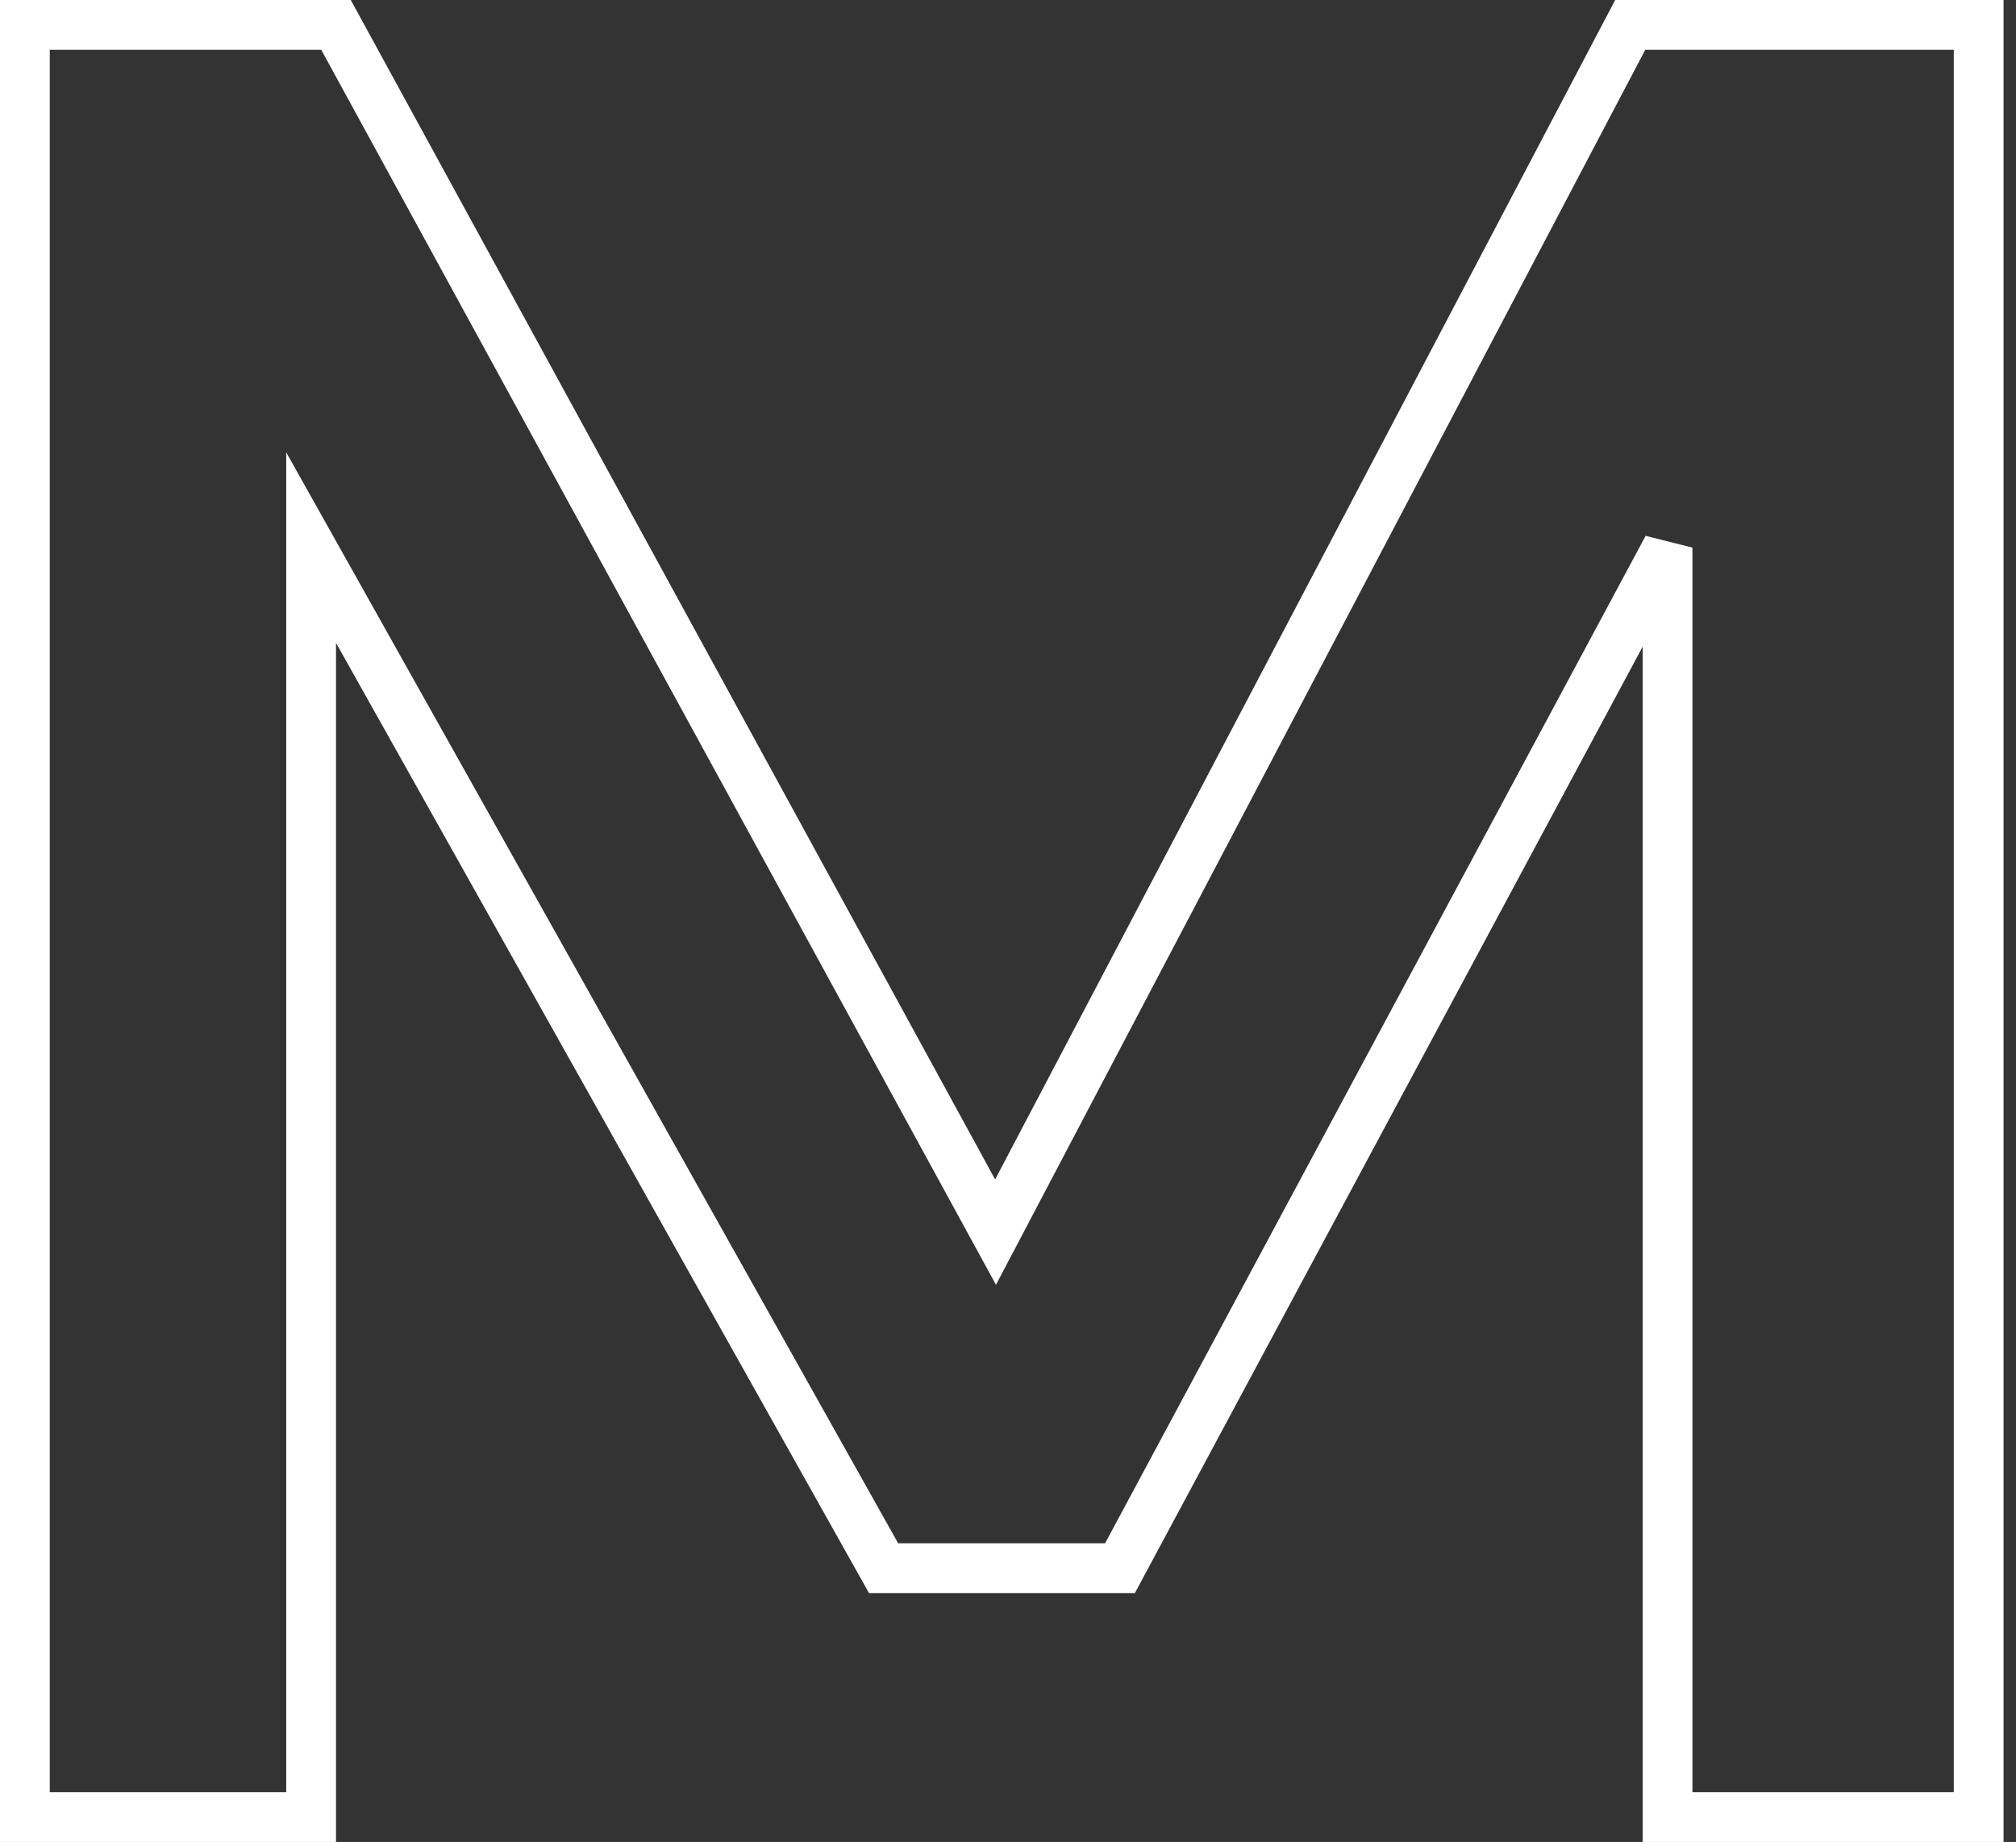 <svg width="81" height="74" viewBox="0 0 81 74" fill="none" xmlns="http://www.w3.org/2000/svg">
<rect x="0" y="0" width="81" height="74" fill="#333333" stroke="none"/>
<path d="M1 1V73H12.5V22L35.5 63H45L67 22V73H79.5V1H65.5L40 49.5L13.5 1H1Z" stroke="white" stroke-width="2"/>
</svg>
